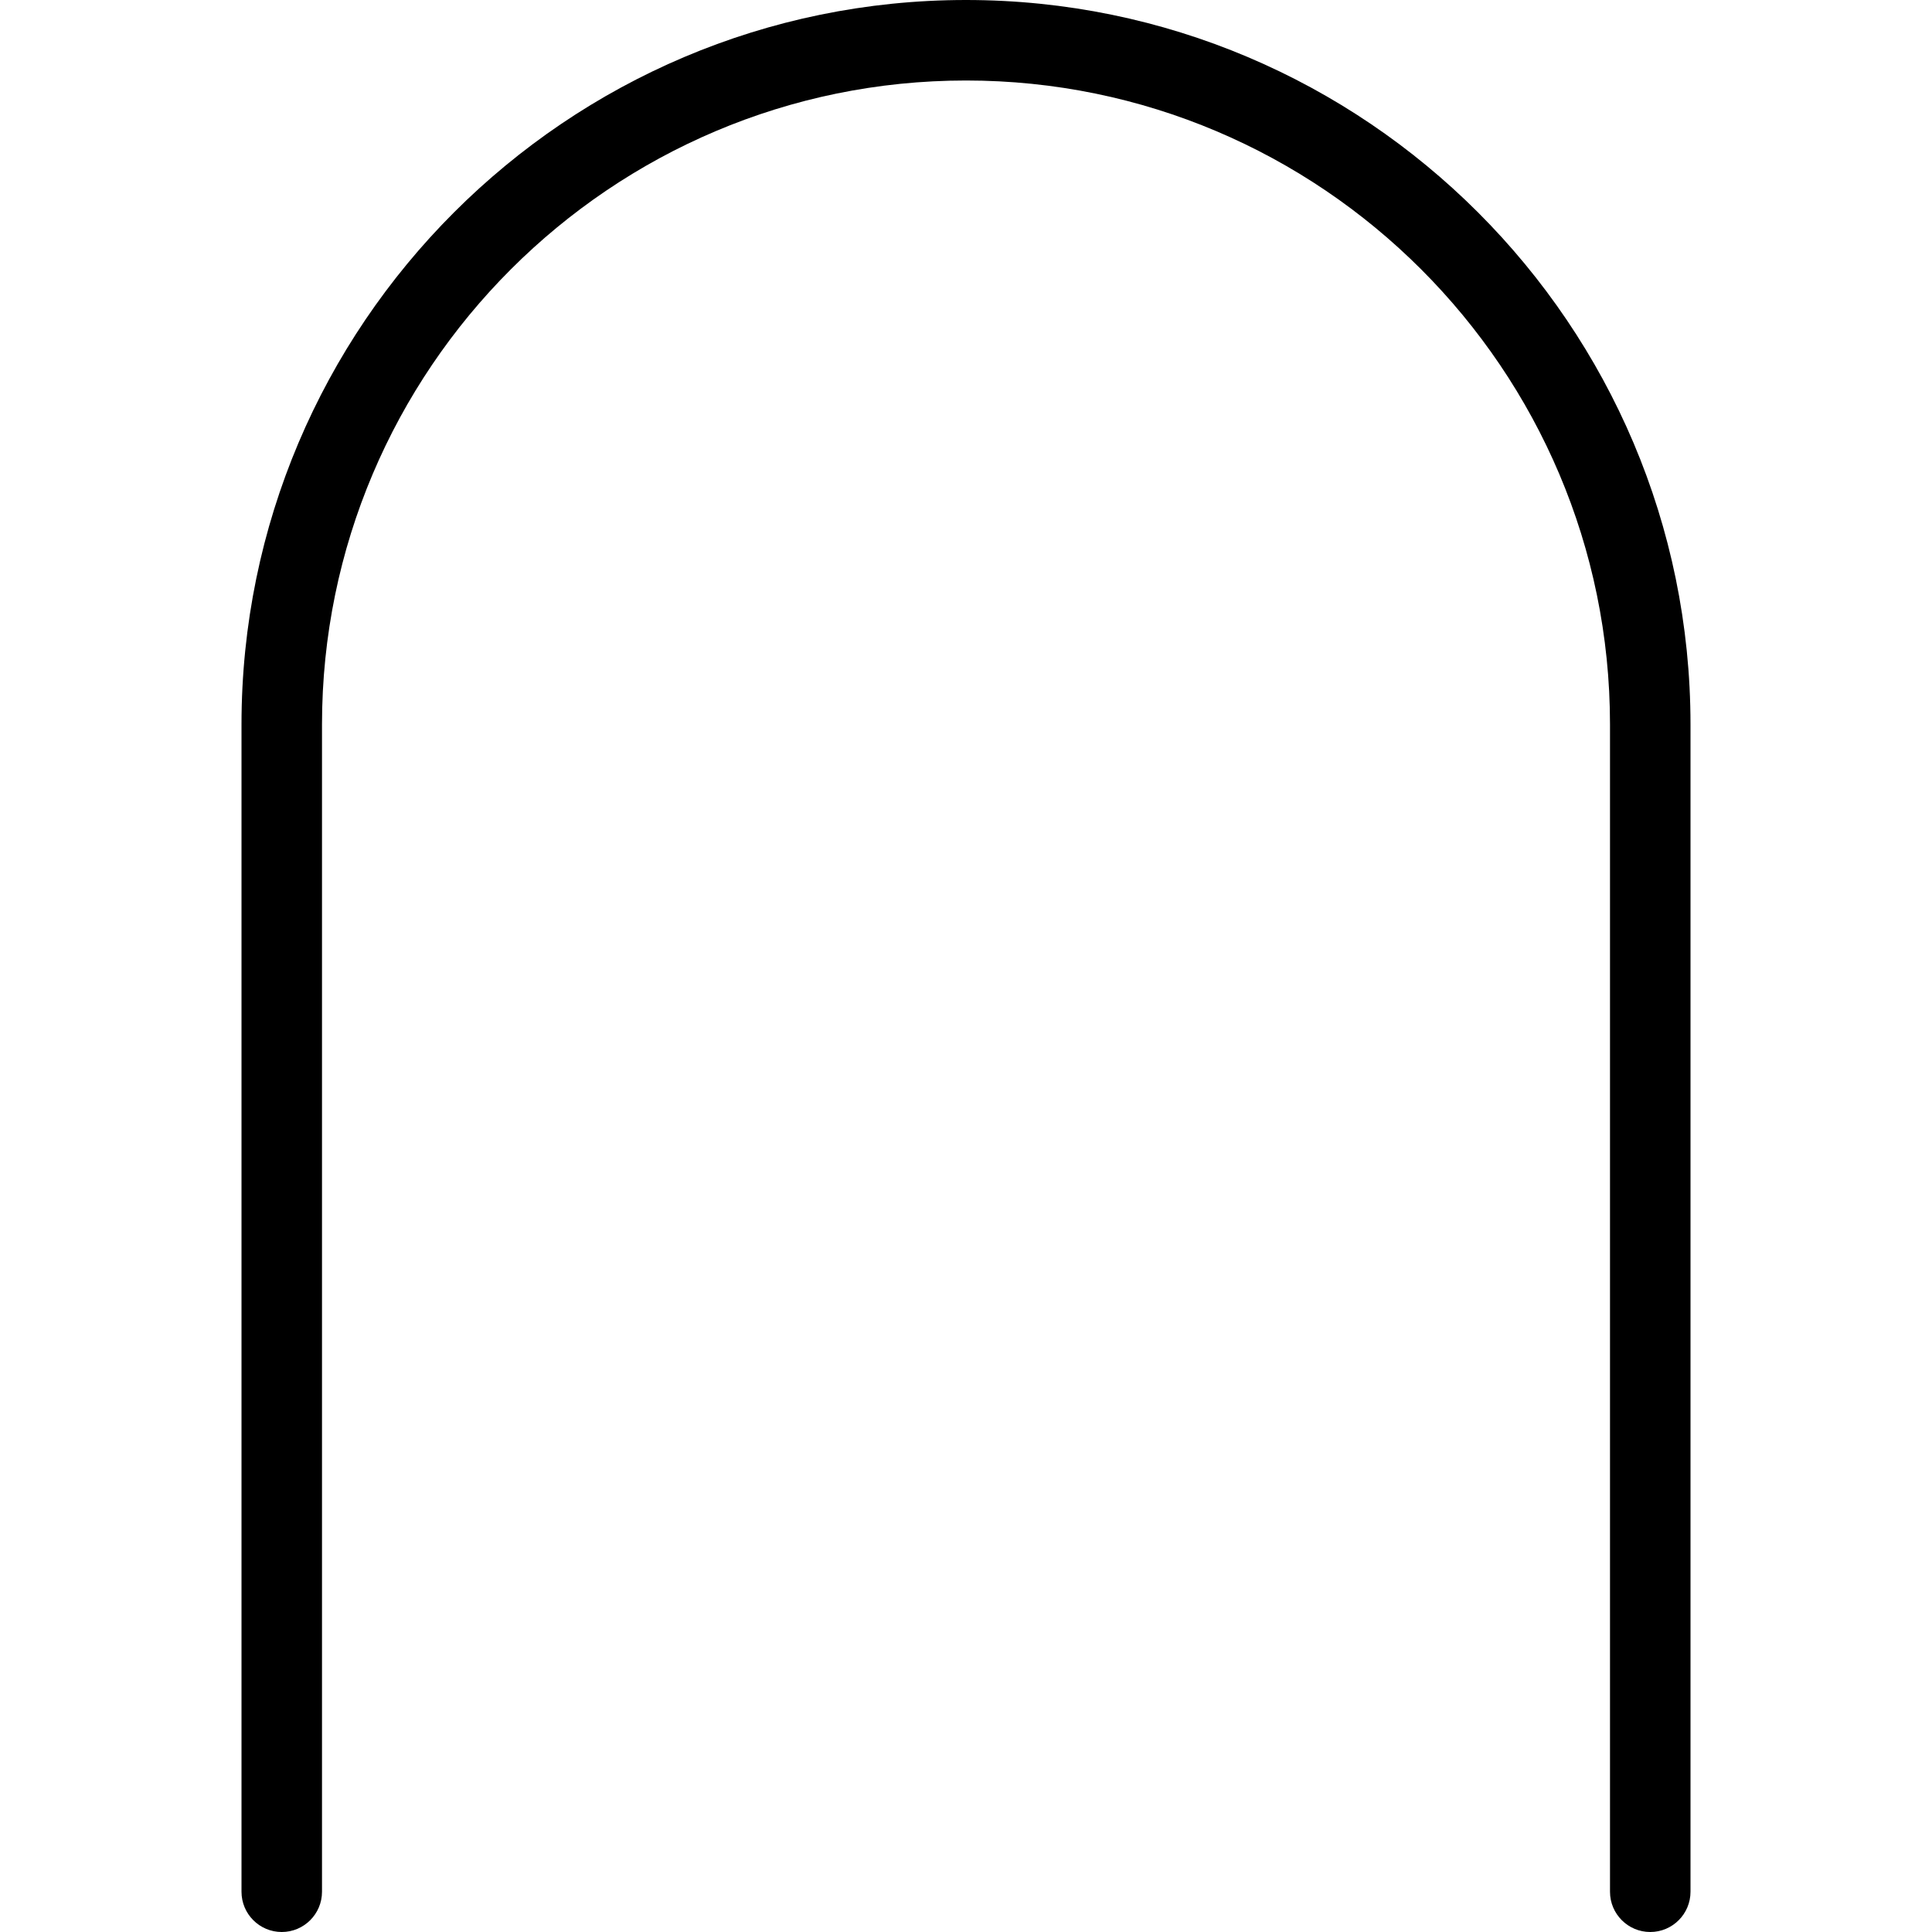 <?xml version="1.0" encoding="UTF-8"?>
<svg xmlns="http://www.w3.org/2000/svg" id="Layer_1" data-name="Layer 1" viewBox="0 0 24 24">
  <path d="m20.5,24c-.276,0-.5-.224-.5-.5v-14.5c0-4.411-3.589-8-8-8S4,4.589,4,9v14.5c0,.276-.224.5-.5.5s-.5-.224-.5-.5v-14.5C3,4.037,7.038,0,12,0s9,4.037,9,9v14.5c0,.276-.224.5-.5.5Z"/>
</svg>
